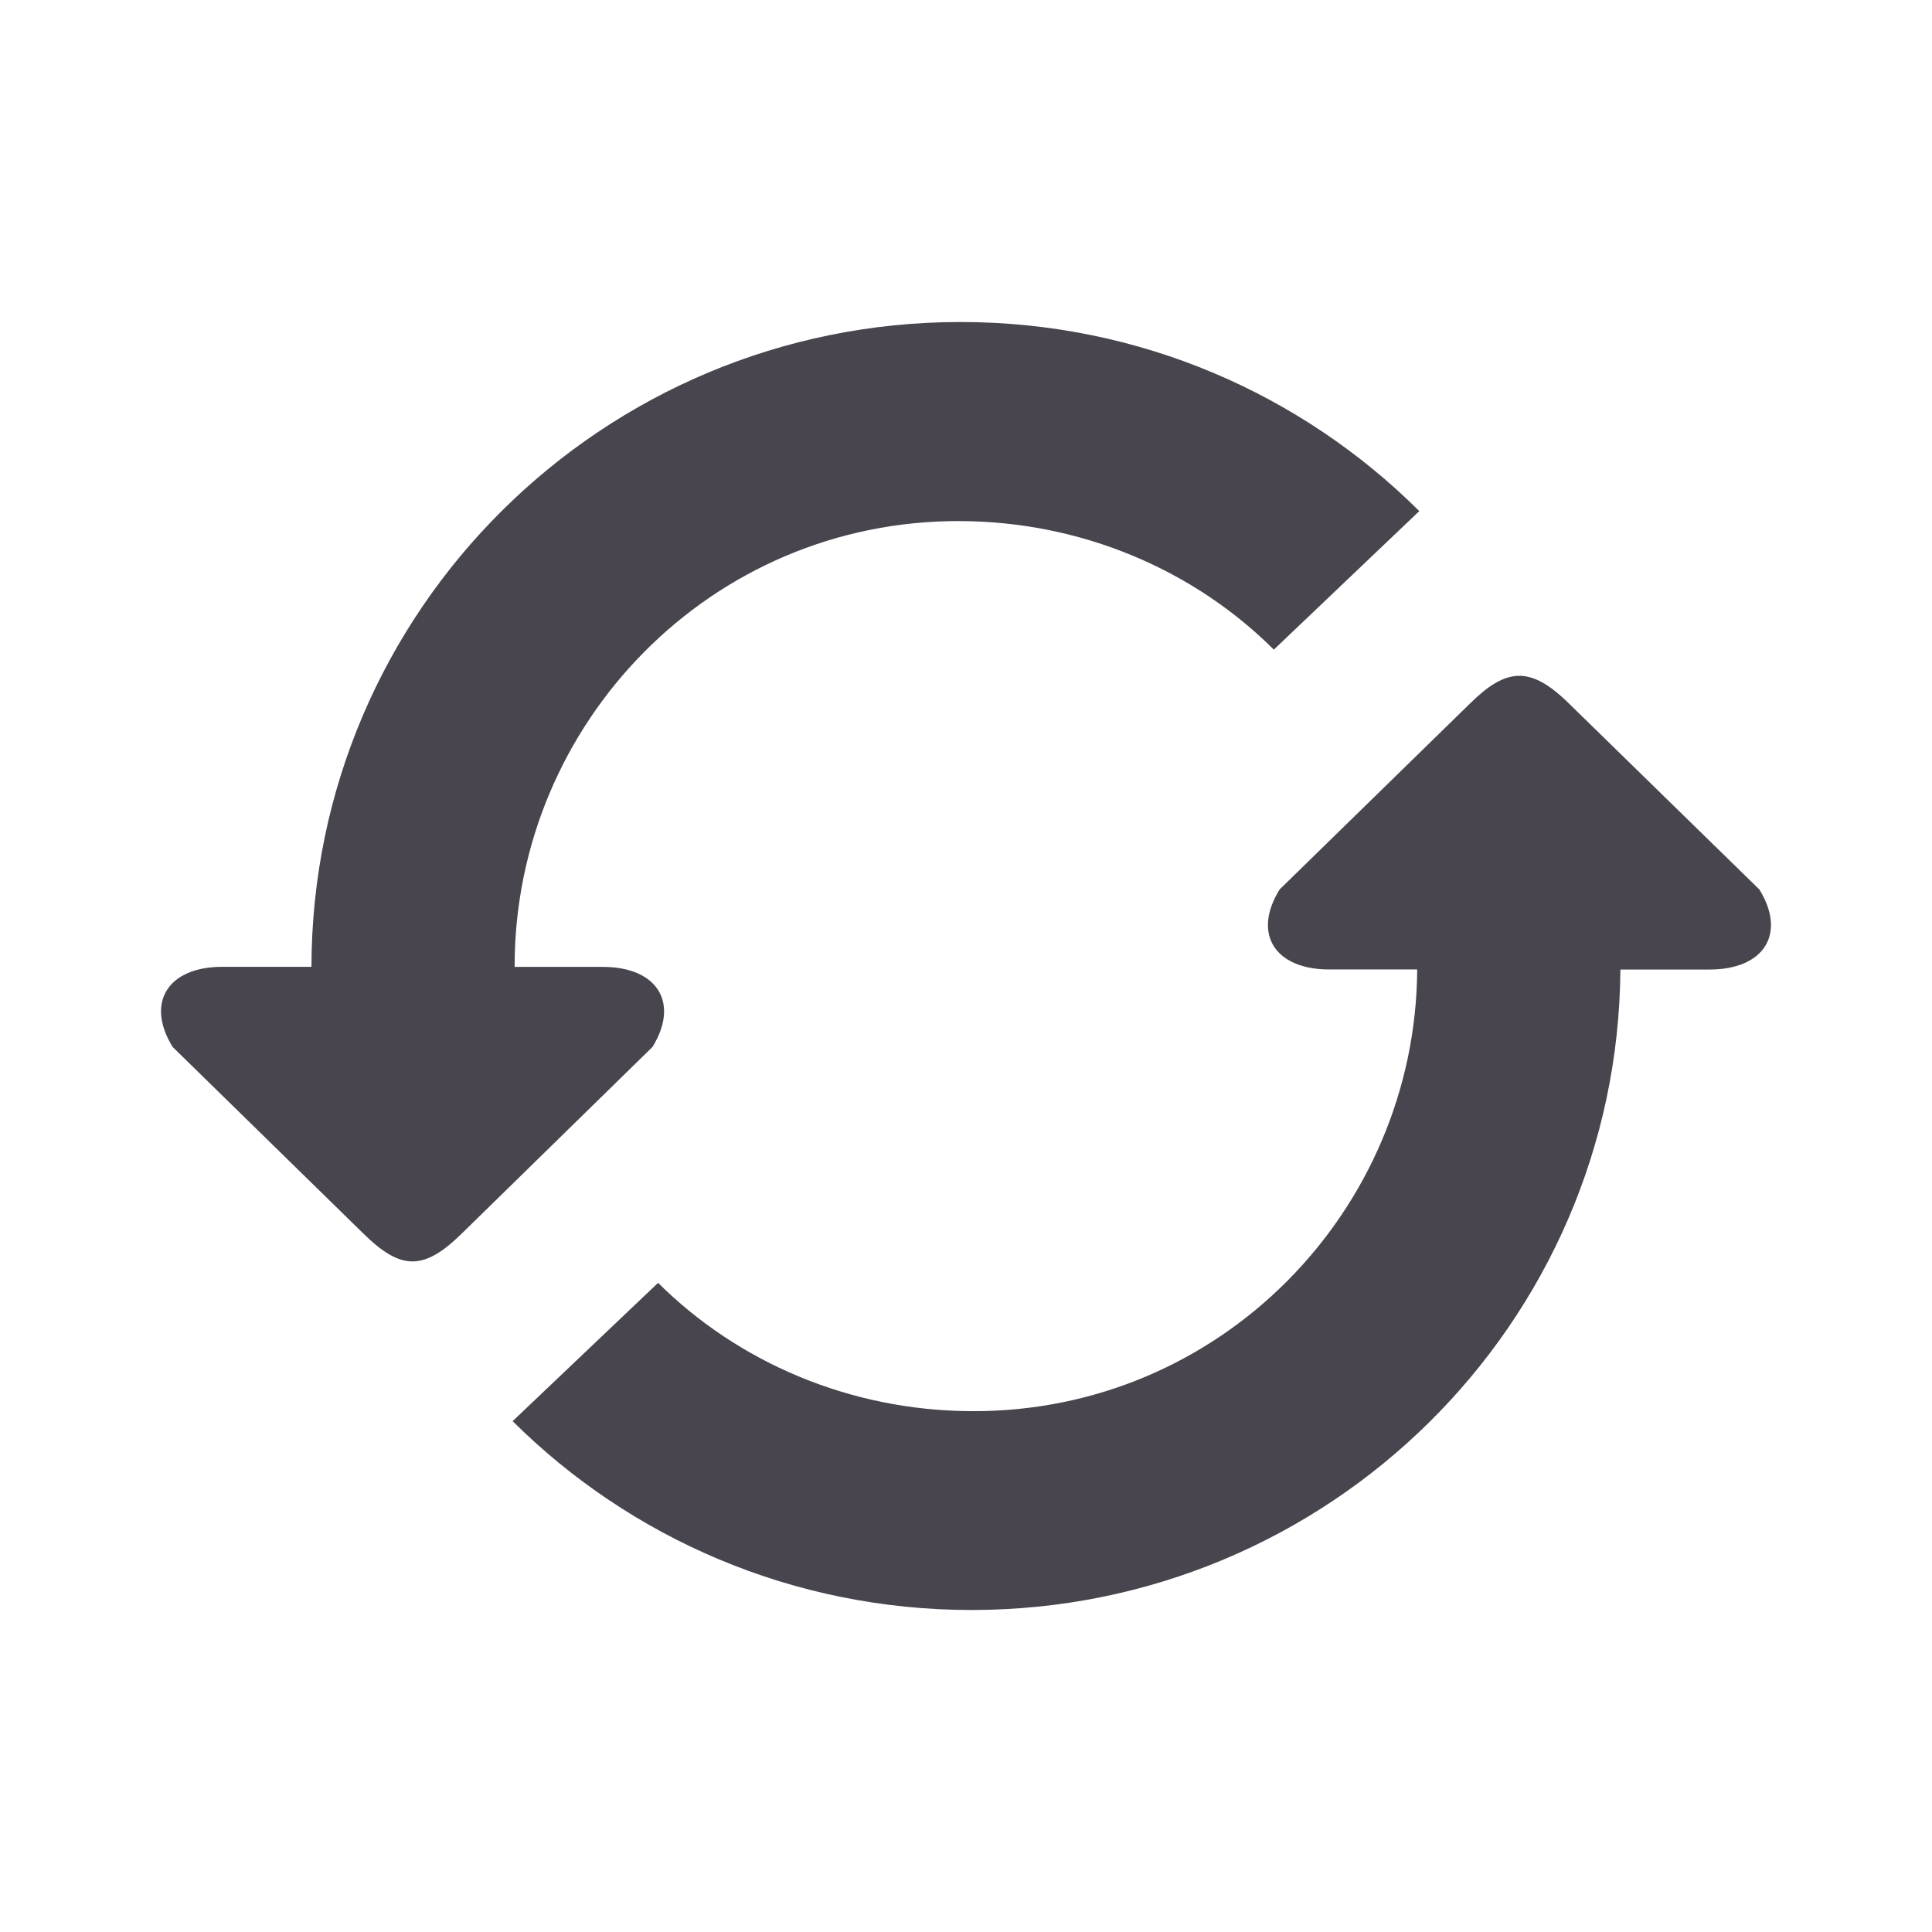 <svg width="24" height="24" viewBox="0 0 24 24" fill="none" xmlns="http://www.w3.org/2000/svg">
<path d="M7.488 12.011H6.393V12.002C6.393 8.992 8.827 6.459 11.931 6.473C13.444 6.48 14.834 7.083 15.824 8.07L17.631 6.349C16.172 4.897 14.157 4 11.931 4C7.482 4 3.876 7.585 3.869 12.01H2.762C2.083 12.01 1.806 12.457 2.145 13.006L4.508 15.318C4.977 15.78 5.259 15.794 5.742 15.318L8.105 13.006C8.444 12.458 8.166 12.011 7.488 12.011ZM21.855 11.049L19.492 8.741C19.01 8.266 18.712 8.294 18.259 8.741L15.896 11.049C15.556 11.596 15.833 12.043 16.512 12.043H17.605C17.587 15.034 15.162 17.544 12.069 17.53C10.556 17.524 9.167 16.922 8.175 15.936L6.368 17.654C7.827 19.104 9.843 20 12.069 20C16.504 20 20.1 16.441 20.129 12.044H21.238C21.918 12.043 22.194 11.595 21.855 11.049Z" fill="#49454F"/>
</svg>
